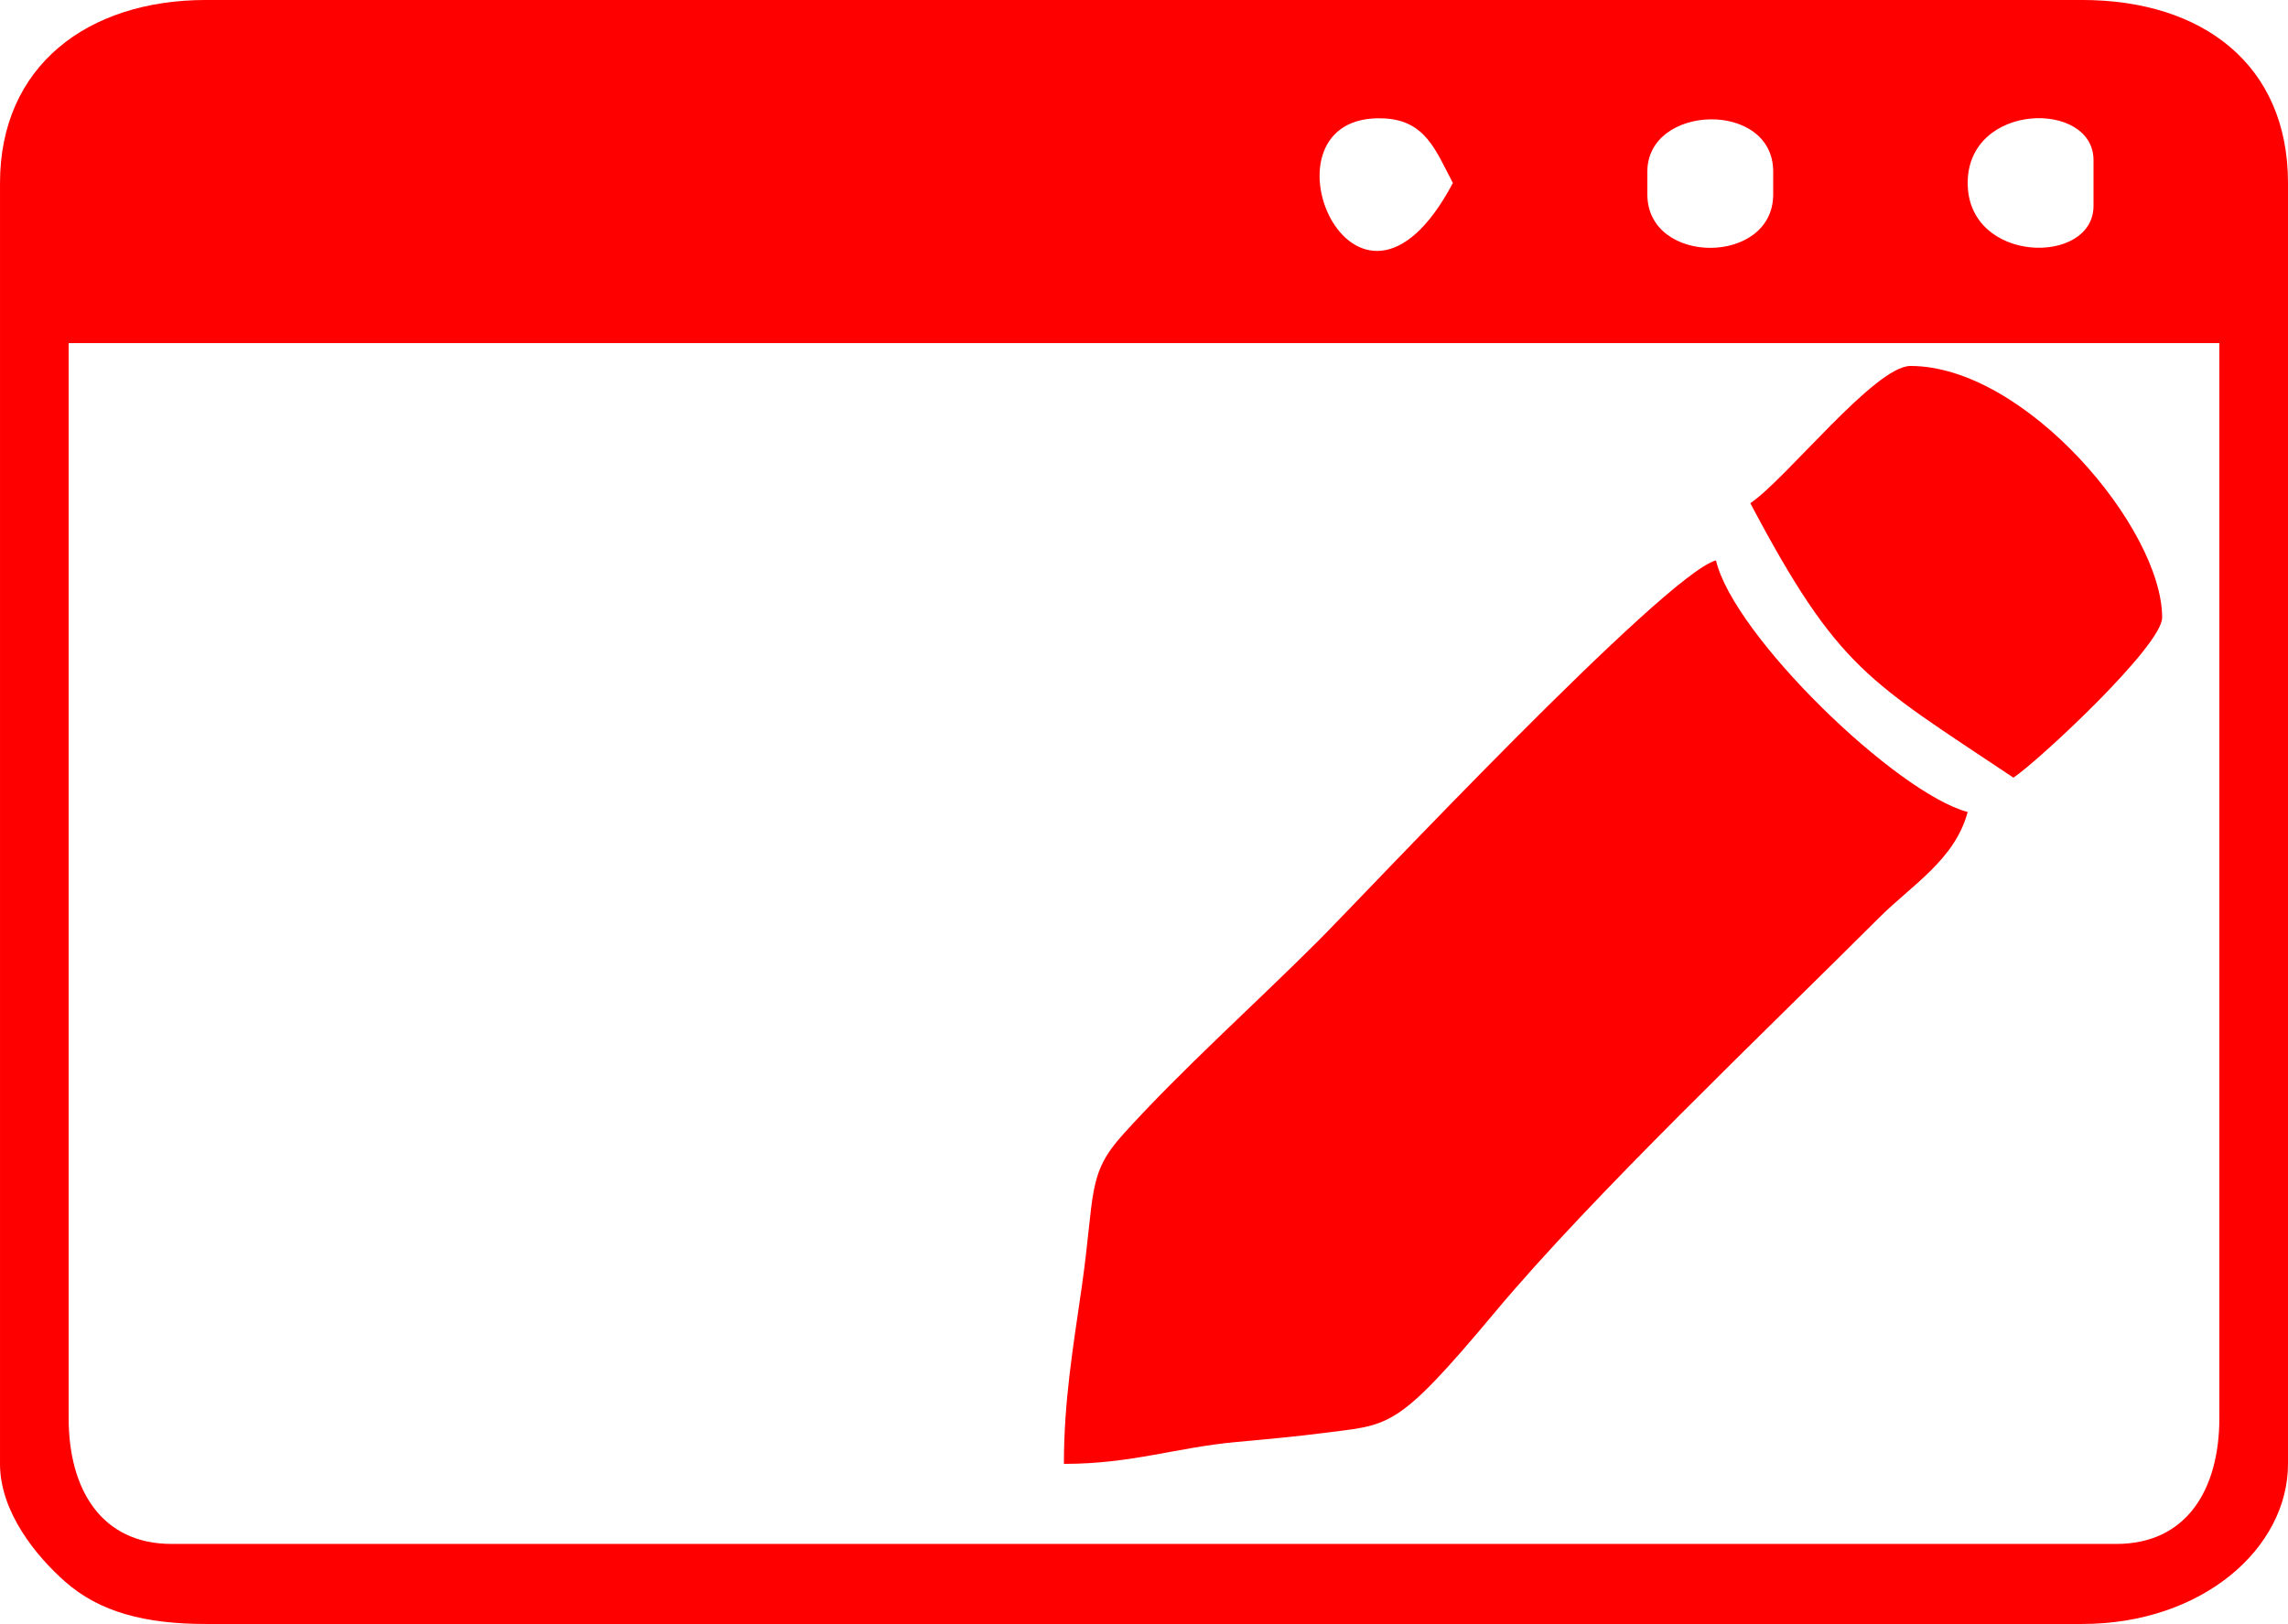 <?xml version="1.0" encoding="UTF-8"?>
<!DOCTYPE svg PUBLIC "-//W3C//DTD SVG 1.1//EN" "http://www.w3.org/Graphics/SVG/1.1/DTD/svg11.dtd">
<!-- Creator: CorelDRAW 2018 (64-Bit) -->
<svg xmlns="http://www.w3.org/2000/svg" xml:space="preserve" width="70.547mm" height="50.088mm" version="1.1" style="shape-rendering:geometricPrecision; text-rendering:geometricPrecision; image-rendering:optimizeQuality; fill-rule:evenodd; clip-rule:evenodd"
viewBox="0 0 2181.62 1548.95"
 xmlns:xlink="http://www.w3.org/1999/xlink">
 <defs>
  <style type="text/css">
   <![CDATA[
    .fil0 {fill:red}
   ]]>
  </style>
 </defs>
 <g id="Слой_x0020_1">
  <g id="_2197412582320">
   <g>
    <path class="fil0" d="M65.45 1352.6l0 -1025.36 2050.72 0 0 1025.36c0,68.07 -31.21,119.99 -98.17,119.99l-1854.38 0c-66.96,0 -98.17,-51.92 -98.17,-119.99zm1505.32 -1167.17l0 -21.81c0,-64.6 119.99,-68.18 119.99,0l0 21.81c0,67.96 -119.99,67.96 -119.99,0zm305.43 -10.91c0,-77.36 119.99,-79.16 119.99,-21.82l0 43.63c0,57.34 -119.99,55.54 -119.99,-21.82zm-490.87 0c-94.19,178.01 -195.02,-67.7 -65.7,-61.6 39.75,1.87 49.51,31 65.7,61.6zm-1385.33 0l0 1221.71c0,46.21 34.86,88.35 62.14,112.39 32.92,29.02 76.27,40.32 134.21,40.32l1788.93 0c114.8,0 196.35,-72.39 196.35,-152.71l0 -1221.71c0,-112.85 -81.53,-174.53 -196.35,-174.53l-1788.93 0c-112.9,0 -196.35,63 -196.35,174.53z"/>
    <path class="fil0" d="M1014.45 1396.24c64.98,0 107.28,-15.71 164.56,-20.88 31.57,-2.85 61.17,-5.75 79.14,-8.12 67.42,-8.91 71.22,-0.73 167.59,-116.02 92.7,-110.9 255.93,-265.91 365.91,-375.84 31.35,-31.34 72.39,-55.39 84.54,-100.9 -68.25,-18.22 -223.3,-168.41 -239.98,-239.98 -48.62,12.98 -337.55,321.19 -379.06,362.69 -61.15,61.15 -130.09,122.58 -186.21,184.67 -34.91,38.62 -26.66,56.36 -39.52,145.91 -8.38,58.33 -16.98,108.81 -16.98,168.46z"/>
    <path class="fil0" d="M1668.94 479.95c84.12,158.97 112.37,169.04 250.89,261.79 23.9,-16 141.8,-125.71 141.8,-152.71 0,-85.09 -130.53,-239.98 -239.98,-239.98 -33.86,0 -118.72,108.14 -152.71,130.9z"/>
   </g>
  </g>
 </g>
</svg>
